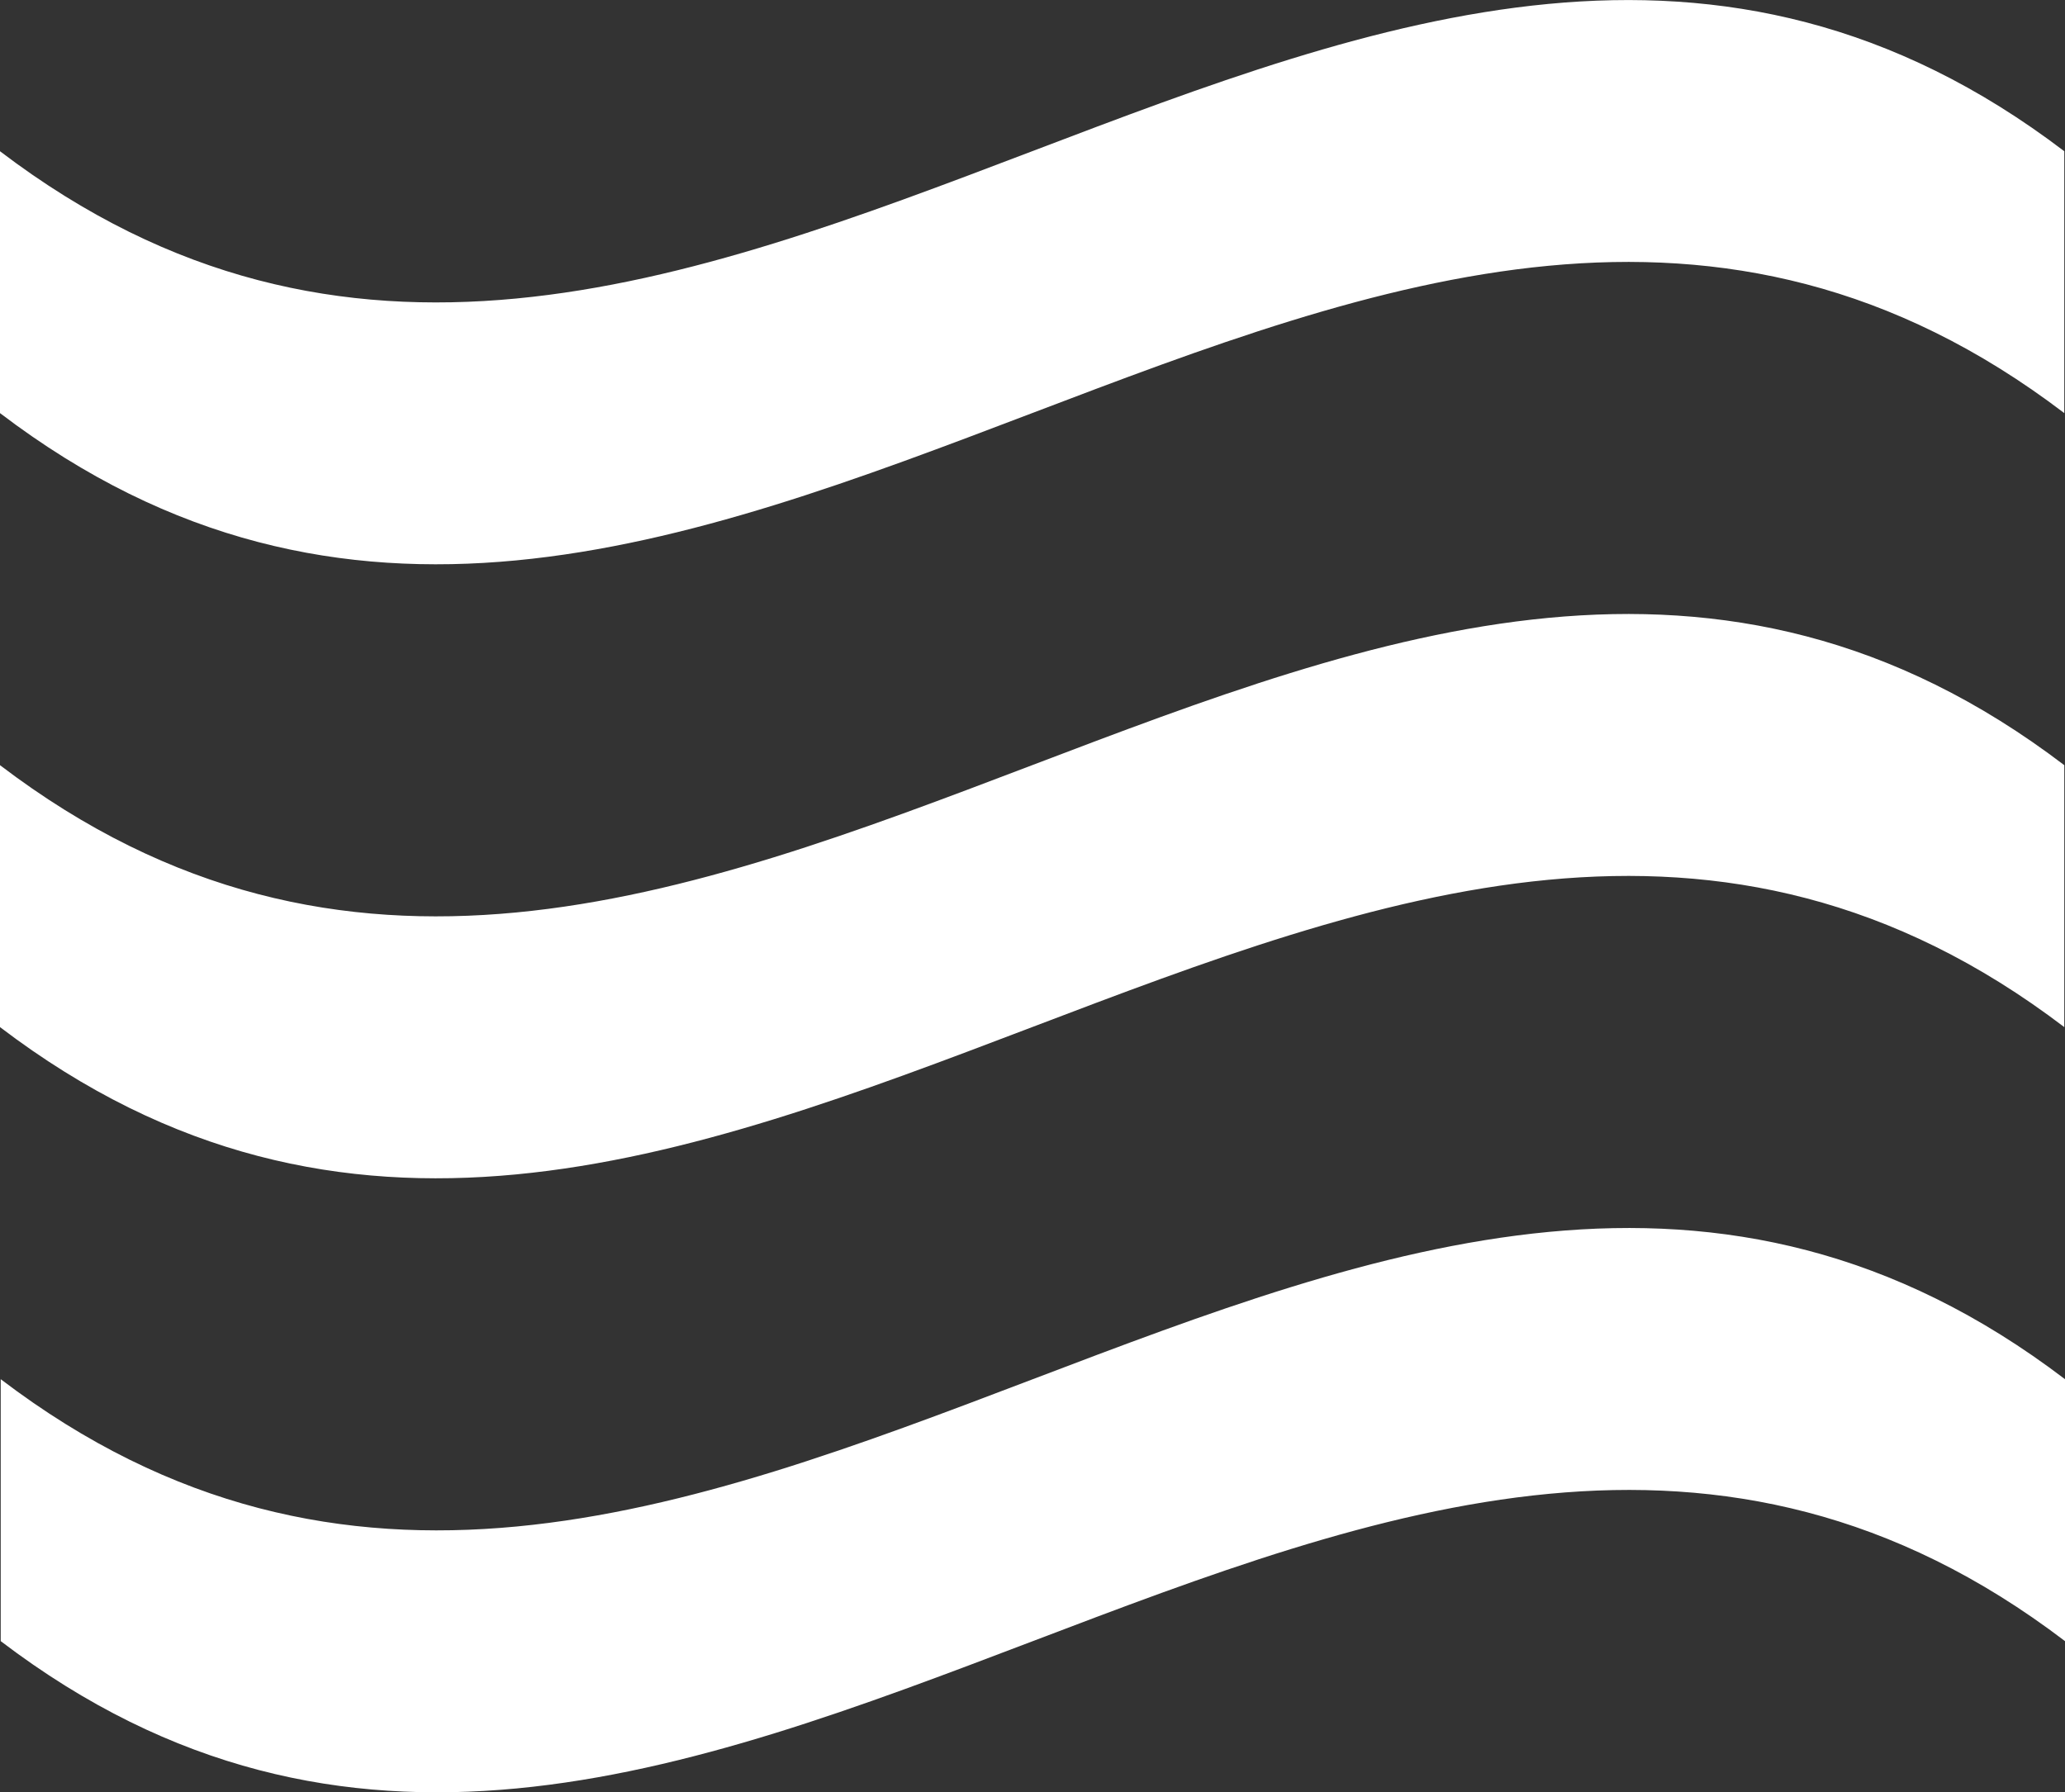 <svg xmlns="http://www.w3.org/2000/svg" viewBox="0 0 319.29 277.2"><rect x="0" y="0" width="319.29" height="277.2" fill="#333333" stroke="none"/><defs><style>.cls-1{fill:#fff;}</style></defs><title>logo_icon</title><g id="Слой_2" data-name="Слой 2"><g id="Слой_3" data-name="Слой 3"><path class="cls-1" d="M1205.18,960.69c-106.39-81-212.79,81-319.18,0V920.19c106.39,81,212.79-81,319.18,0Z" transform="translate(-886 -896.8)"/><path class="cls-1" d="M1205.18,1055.65c-106.39-81-212.79,81-319.18,0v-40.51c106.39,81,212.79-81,319.18,0Z" transform="translate(-886 -896.8)"/><path class="cls-1" d="M1205.29,1150.61c-106.39-81-212.79,81-319.18,0V1110.1c106.39,81,212.79-81,319.18,0Z" transform="translate(-886 -896.8)"/></g></g></svg>